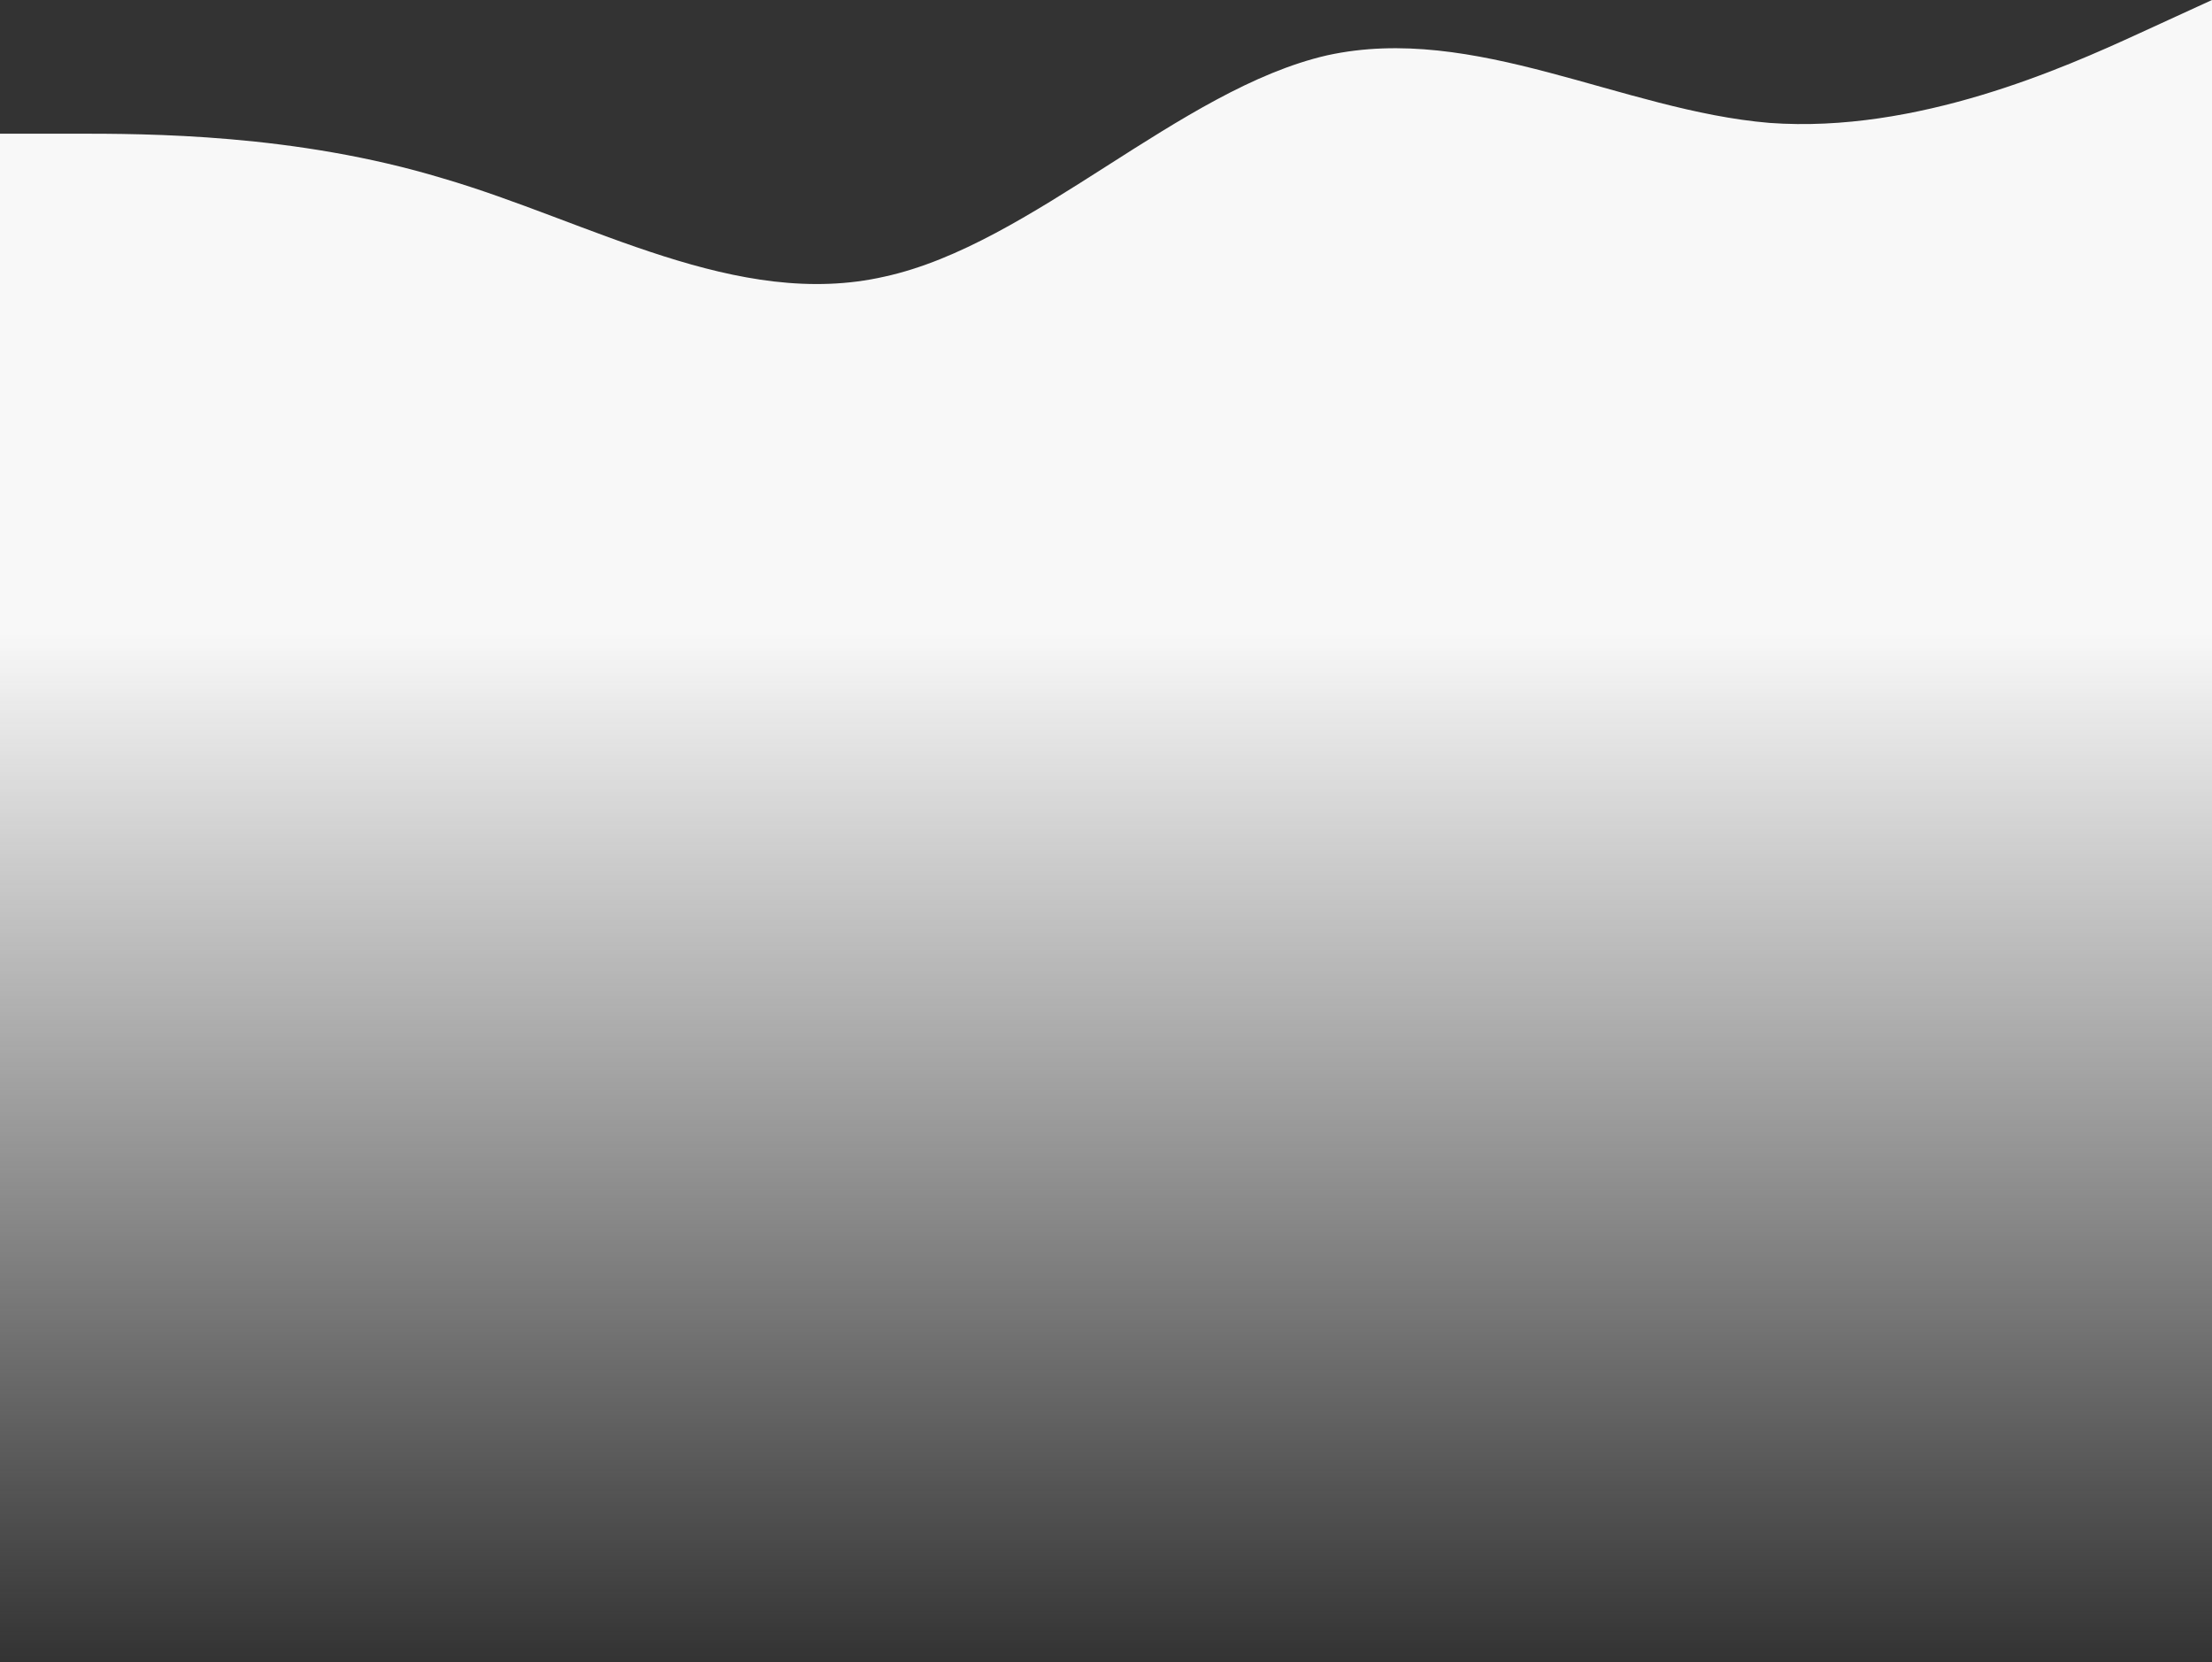 <svg width="1440" height="1082" viewBox="0 0 1440 1082" fill="none" xmlns="http://www.w3.org/2000/svg">
<rect x="0" y="0" width="1440" height="1082" fill="#333333" stroke="none"/>
<path fill-rule="evenodd" clip-rule="evenodd" d="M0 87H48C96 87 192 87 288 116C384 144 480 202 576 180C672 159 768 58 864 36C960 15 1056 72 1152 80C1248 87 1344 44 1392 22L1440 0V1082H1392C1344 1082 1248 1082 1152 1082C1056 1082 960 1082 864 1082C768 1082 672 1082 576 1082C480 1082 384 1082 288 1082C192 1082 96 1082 48 1082H0V87Z" fill="url(#paint0_linear)"/>
<defs>
<linearGradient id="paint0_linear" x1="720" y1="151.5" x2="720" y2="1082" gradientUnits="userSpaceOnUse">
<stop offset="0.28" stop-color="#F8F8F8"/>
<stop offset="1" stop-color="#F7F7F7" stop-opacity="0"/>
</linearGradient>
</defs>
</svg>
